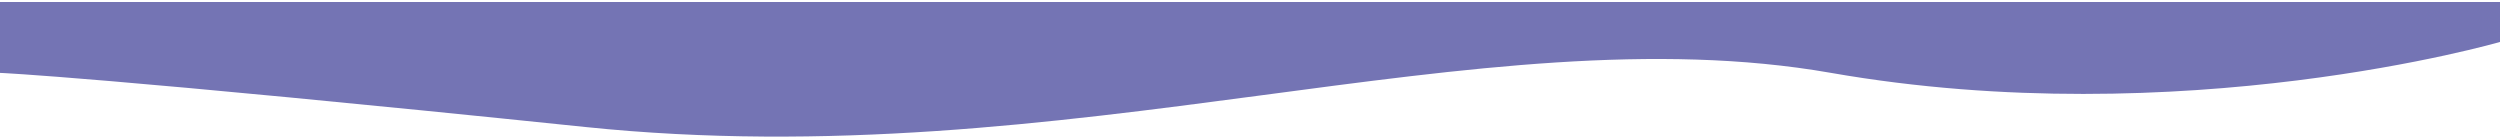 <?xml version="1.0" encoding="utf-8"?>
<!-- Generator: Adobe Illustrator 24.0.1, SVG Export Plug-In . SVG Version: 6.00 Build 0)  -->
<svg version="1.1" id="Layer_1" xmlns="http://www.w3.org/2000/svg" xmlns:xlink="http://www.w3.org/1999/xlink" x="0px" y="0px"
	 viewBox="0 0 3409 189" style="enable-background:new 0 0 3409 189;" xml:space="preserve">
<style type="text/css">
	.st0{fill:#7474B4;}
</style>
<path class="st0" d="M798.3,173.2C136.8,104.8,0,99.4,0,99.4V2.7h1747.5H3409v54.5c0,0-433.9,125.9-912.7,42.1
	C2017.6,15.6,1459.8,241.6,798.3,173.2z"/>
</svg>
